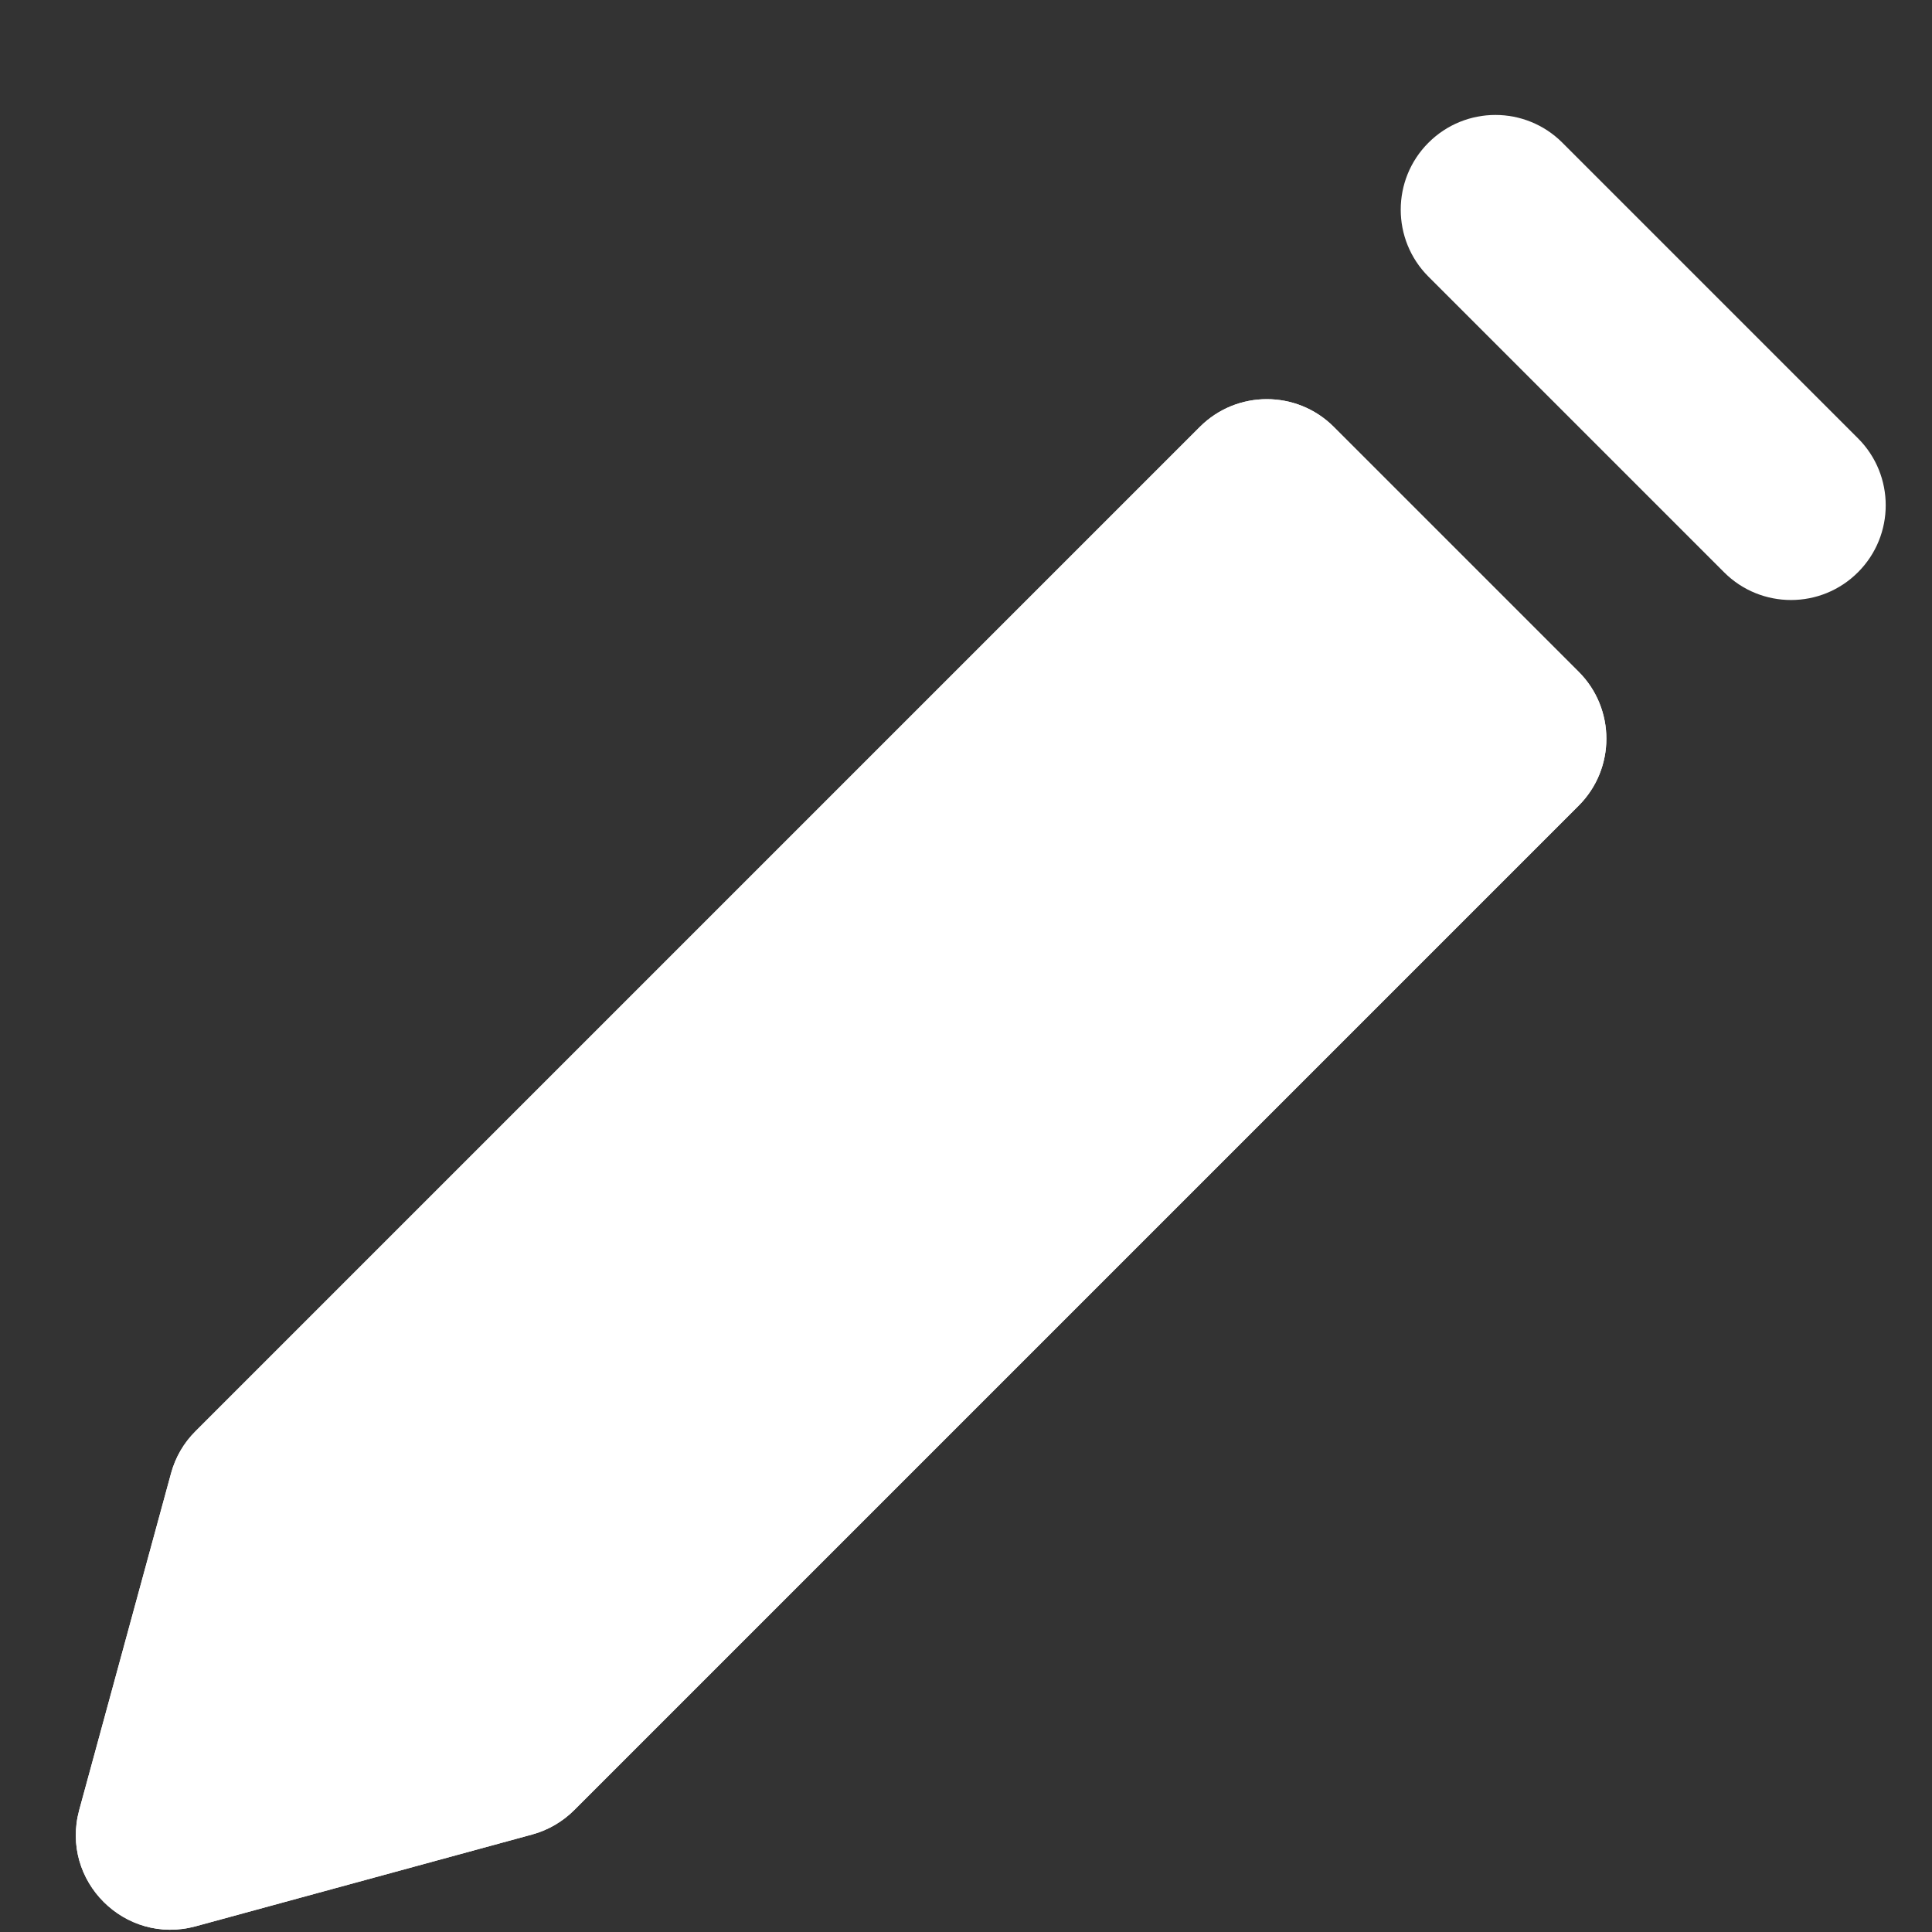 
<svg width="17" height="17" viewBox="0 0 17 17" fill="none" xmlns="http://www.w3.org/2000/svg">
<rect x="0" y="0" width="17" height="17" fill="#333333" stroke="none"/>
<path fill-rule="evenodd" clip-rule="evenodd" d="M12.123 6.5L4.031 14.592L2.689 14.958L3.055 13.616L11.147 5.524L12.123 6.5ZM5.053 15.927C4.951 16.029 4.823 16.104 4.683 16.142L1.721 16.95C1.098 17.119 0.528 16.549 0.697 15.927L1.505 12.964C1.543 12.824 1.617 12.696 1.72 12.594L10.558 3.756C10.883 3.431 11.411 3.431 11.736 3.756L13.891 5.911C14.216 6.236 14.216 6.764 13.891 7.089L5.053 15.927Z" fill="white"/>
<path d="M4.683 16.142C4.823 16.104 4.951 16.029 5.053 15.927L13.891 7.089C14.216 6.764 14.216 6.236 13.891 5.911L11.736 3.756C11.411 3.431 10.883 3.431 10.558 3.756L1.72 12.594C1.617 12.696 1.543 12.824 1.505 12.964L0.697 15.927C0.528 16.549 1.098 17.119 1.721 16.95L4.683 16.142Z" fill="white"/>
<path fill-rule="evenodd" clip-rule="evenodd" d="M16.349 5.035C16.024 5.361 15.496 5.361 15.171 5.036L12.569 2.434C12.244 2.109 12.244 1.581 12.569 1.256C12.895 0.93 13.422 0.93 13.748 1.256L16.349 3.857C16.674 4.182 16.674 4.71 16.349 5.035Z" fill="white"/>
</svg>
